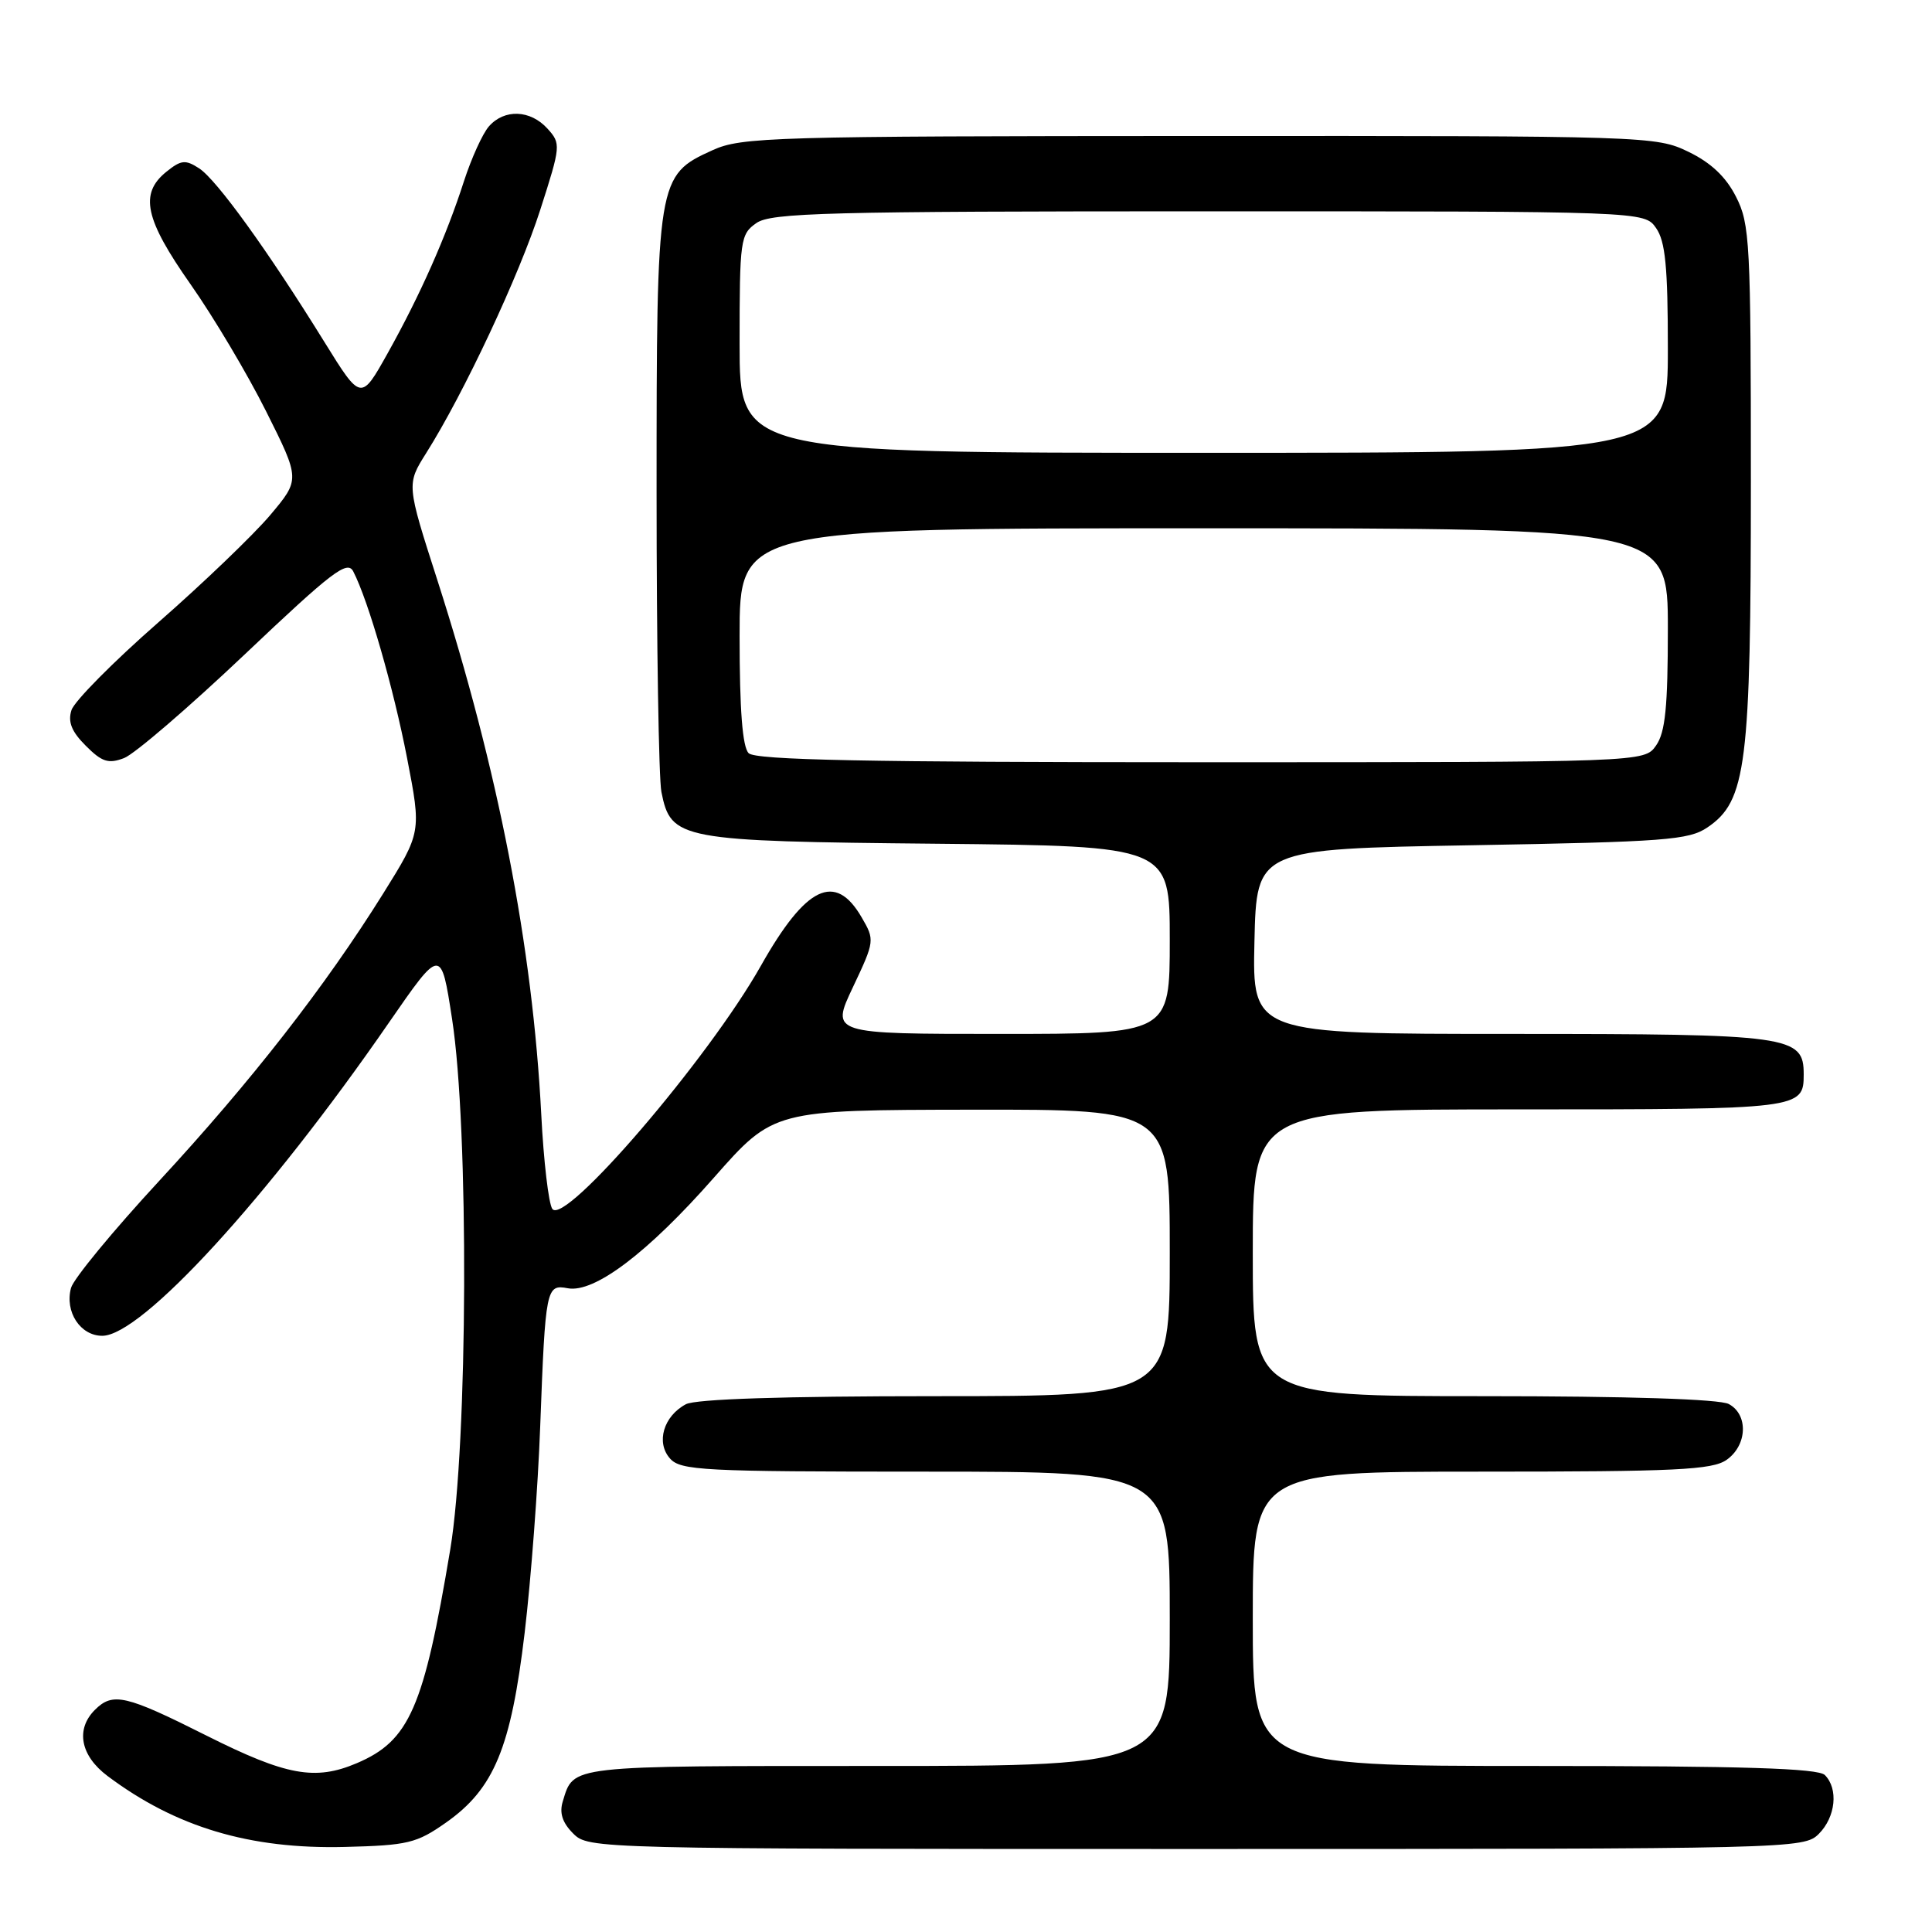 <?xml version="1.0" encoding="UTF-8" standalone="no"?>
<!DOCTYPE svg PUBLIC "-//W3C//DTD SVG 1.1//EN" "http://www.w3.org/Graphics/SVG/1.1/DTD/svg11.dtd" >
<svg xmlns="http://www.w3.org/2000/svg" xmlns:xlink="http://www.w3.org/1999/xlink" version="1.1" viewBox="0 0 256 256">
 <g >
 <path fill="currentColor"
d=" M 59.10 241.50 C 65.47 237.02 67.71 231.60 69.52 216.35 C 70.36 209.28 71.29 196.97 71.58 189.00 C 72.27 170.63 72.37 170.16 75.23 170.70 C 78.76 171.36 85.84 166.00 94.61 156.03 C 102.50 147.08 102.50 147.08 128.75 147.04 C 155.00 147.00 155.00 147.00 155.00 166.00 C 155.00 185.00 155.00 185.00 123.93 185.00 C 103.87 185.00 92.16 185.38 90.88 186.07 C 87.92 187.65 86.90 191.13 88.77 193.25 C 90.18 194.85 93.11 195.00 122.65 195.00 C 155.00 195.00 155.00 195.00 155.00 214.50 C 155.00 234.00 155.00 234.00 116.12 234.00 C 75.00 234.00 76.05 233.88 74.57 238.70 C 74.10 240.23 74.52 241.52 75.95 242.95 C 77.98 244.98 78.66 245.00 158.50 245.00 C 237.67 245.00 239.03 244.97 241.00 243.00 C 243.24 240.76 243.62 237.02 241.80 235.20 C 240.91 234.31 230.98 234.00 203.30 234.00 C 166.00 234.00 166.00 234.00 166.00 214.50 C 166.00 195.00 166.00 195.00 196.28 195.00 C 222.06 195.00 226.88 194.77 228.78 193.44 C 231.53 191.51 231.69 187.44 229.07 186.04 C 227.85 185.39 215.72 185.00 196.57 185.00 C 166.00 185.00 166.00 185.00 166.00 166.00 C 166.00 147.00 166.00 147.00 201.30 147.00 C 238.60 147.00 239.00 146.95 239.00 142.36 C 239.00 137.23 237.34 137.00 200.25 137.00 C 165.94 137.00 165.94 137.00 166.22 124.75 C 166.50 112.50 166.50 112.50 195.00 112.00 C 220.64 111.55 223.78 111.31 226.24 109.64 C 231.41 106.14 232.00 101.43 232.00 63.78 C 232.00 32.09 231.87 29.67 230.03 26.07 C 228.69 23.42 226.70 21.55 223.72 20.11 C 219.44 18.04 218.36 18.00 158.93 18.02 C 102.28 18.04 98.24 18.16 94.42 19.90 C 87.07 23.23 87.00 23.68 87.00 65.28 C 87.00 85.34 87.29 103.19 87.64 104.94 C 88.90 111.27 89.97 111.47 124.20 111.80 C 155.00 112.11 155.00 112.11 155.00 124.55 C 155.00 137.00 155.00 137.00 132.54 137.00 C 110.08 137.00 110.08 137.00 113.02 130.80 C 115.91 124.69 115.92 124.55 114.17 121.55 C 110.67 115.52 106.79 117.39 100.82 127.97 C 93.86 140.31 74.78 162.55 73.18 160.18 C 72.69 159.45 72.03 153.82 71.72 147.68 C 70.58 125.46 66.01 101.95 57.94 76.83 C 53.87 64.17 53.87 64.17 56.47 60.04 C 61.46 52.14 68.82 36.44 71.59 27.79 C 74.32 19.30 74.34 19.03 72.54 17.04 C 70.27 14.54 66.83 14.41 64.78 16.75 C 63.94 17.71 62.46 20.98 61.48 24.00 C 59.13 31.31 55.67 39.11 51.36 46.82 C 47.83 53.13 47.83 53.13 42.99 45.32 C 35.52 33.25 28.71 23.82 26.39 22.31 C 24.56 21.12 23.99 21.19 22.02 22.78 C 18.46 25.67 19.19 29.04 25.25 37.67 C 28.28 41.98 32.79 49.56 35.27 54.52 C 39.78 63.53 39.78 63.53 35.78 68.28 C 33.57 70.89 26.91 77.28 20.96 82.49 C 15.01 87.70 9.84 92.92 9.47 94.10 C 8.97 95.66 9.49 96.95 11.37 98.82 C 13.51 100.97 14.37 101.24 16.44 100.45 C 17.81 99.93 25.00 93.75 32.42 86.72 C 44.01 75.73 46.02 74.19 46.81 75.72 C 48.81 79.60 52.13 91.12 53.94 100.45 C 55.84 110.27 55.84 110.27 50.78 118.39 C 43.08 130.72 33.33 143.24 21.07 156.50 C 14.97 163.10 9.72 169.47 9.41 170.66 C 8.56 173.82 10.64 177.00 13.55 177.00 C 18.76 177.00 35.53 158.69 51.53 135.51 C 58.44 125.52 58.44 125.52 59.90 135.01 C 62.15 149.51 62.00 191.30 59.66 205.32 C 56.15 226.32 54.26 230.66 47.28 233.63 C 41.76 235.98 37.94 235.28 27.43 230.01 C 16.65 224.59 14.95 224.19 12.57 226.57 C 9.99 229.15 10.66 232.64 14.25 235.33 C 23.29 242.11 33.09 245.04 45.67 244.73 C 54.05 244.52 55.20 244.24 59.10 241.50 Z  M 99.20 99.80 C 98.38 98.98 98.00 94.09 98.00 84.30 C 98.00 70.00 98.00 70.00 159.50 70.00 C 221.00 70.00 221.00 70.00 221.00 83.28 C 221.00 93.68 220.66 97.04 219.44 98.78 C 217.89 101.00 217.89 101.00 159.14 101.00 C 114.79 101.00 100.11 100.71 99.20 99.80 Z  M 98.00 45.56 C 98.00 31.77 98.10 31.04 100.22 29.56 C 102.17 28.19 109.54 28.00 160.17 28.00 C 217.89 28.00 217.89 28.00 219.44 30.22 C 220.67 31.97 221.00 35.37 221.00 46.22 C 221.00 60.00 221.00 60.00 159.50 60.00 C 98.00 60.00 98.00 60.00 98.00 45.56 Z "/>
</g>
</svg>